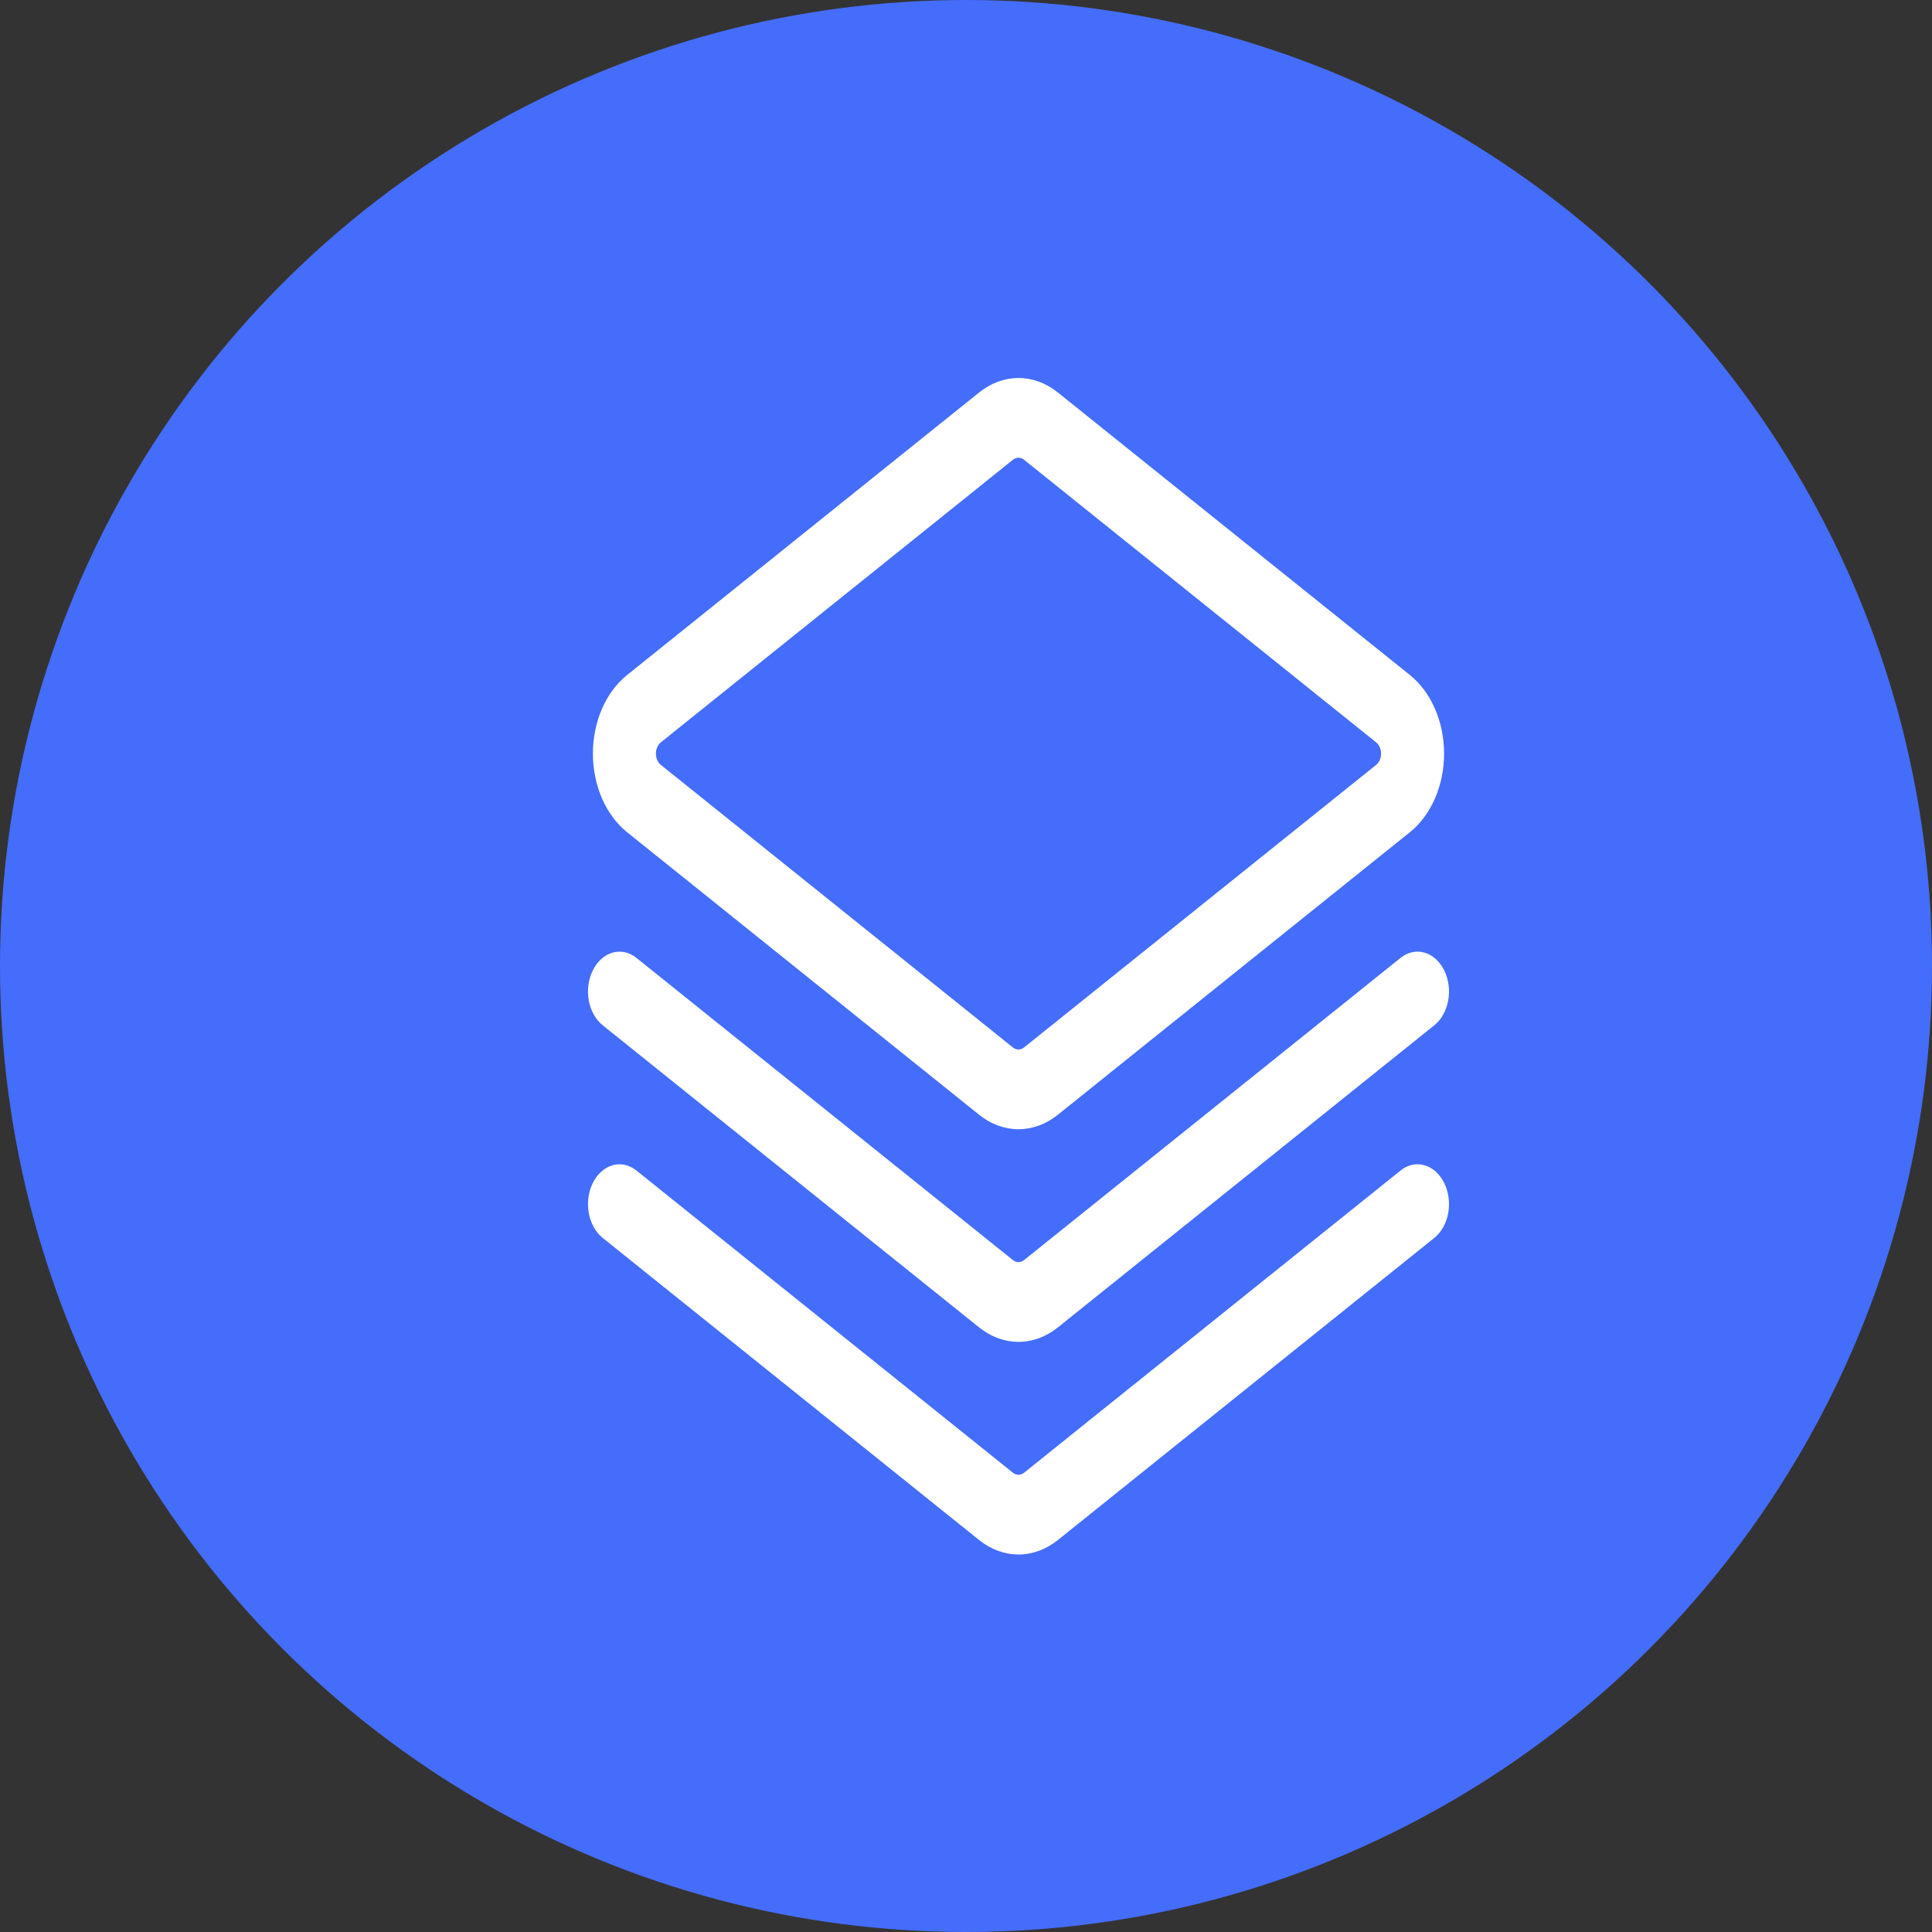 <svg width="64" height="64" viewBox="0 0 64 64" fill="none" xmlns="http://www.w3.org/2000/svg">
<rect x="0" y="0" width="64" height="64" fill="#333333" stroke="none"/>
<circle cx="32" cy="32" r="32" fill="#456DFB"/>
<path fill-rule="evenodd" clip-rule="evenodd" d="M32.435 13.001C32.825 12.688 33.277 12.522 33.739 12.522C34.2 12.522 34.653 12.688 35.042 13.001L46.706 22.362C47.052 22.64 47.338 23.024 47.535 23.479C47.733 23.934 47.837 24.445 47.837 24.965C47.837 25.484 47.733 25.995 47.535 26.45C47.338 26.905 47.052 27.289 46.706 27.567L35.042 36.928C34.653 37.241 34.2 37.407 33.739 37.407C33.277 37.407 32.825 37.241 32.435 36.928L20.772 27.567C20.425 27.289 20.14 26.905 19.942 26.45C19.744 25.995 19.641 25.484 19.641 24.965C19.641 24.445 19.744 23.934 19.942 23.479C20.14 23.024 20.425 22.64 20.772 22.362L32.435 13.001ZM33.925 15.232C33.87 15.187 33.805 15.163 33.739 15.163C33.673 15.163 33.608 15.187 33.552 15.232L21.889 24.593C21.84 24.633 21.799 24.688 21.771 24.753C21.743 24.817 21.728 24.89 21.728 24.965C21.728 25.039 21.743 25.111 21.771 25.177C21.799 25.241 21.84 25.296 21.889 25.336L33.552 34.697C33.608 34.742 33.673 34.766 33.739 34.766C33.805 34.766 33.87 34.742 33.925 34.697L45.589 25.336C45.638 25.296 45.679 25.241 45.707 25.177C45.735 25.111 45.75 25.039 45.75 24.965C45.75 24.89 45.735 24.817 45.707 24.753C45.679 24.688 45.638 24.633 45.589 24.593L33.925 15.232Z" fill="white"/>
<path fill-rule="evenodd" clip-rule="evenodd" d="M19.641 32.139C19.714 31.992 19.81 31.865 19.922 31.765C20.034 31.666 20.16 31.595 20.294 31.557C20.428 31.519 20.566 31.515 20.701 31.544C20.836 31.574 20.965 31.637 21.081 31.73L33.553 41.741C33.608 41.786 33.673 41.809 33.739 41.809C33.805 41.809 33.87 41.786 33.925 41.741L46.397 31.73C46.513 31.637 46.642 31.574 46.777 31.544C46.912 31.514 47.05 31.518 47.184 31.556C47.318 31.594 47.444 31.665 47.557 31.765C47.669 31.864 47.764 31.991 47.838 32.138C47.911 32.284 47.961 32.447 47.985 32.618C48.008 32.789 48.005 32.964 47.975 33.134C47.945 33.303 47.889 33.463 47.81 33.605C47.731 33.747 47.631 33.868 47.516 33.961L35.043 43.972C34.653 44.285 34.2 44.451 33.739 44.451C33.277 44.451 32.825 44.285 32.435 43.972L19.962 33.961C19.729 33.773 19.564 33.476 19.503 33.134C19.443 32.792 19.492 32.434 19.641 32.139Z" fill="white"/>
<path fill-rule="evenodd" clip-rule="evenodd" d="M19.641 39.182C19.714 39.036 19.81 38.909 19.922 38.809C20.034 38.709 20.16 38.638 20.294 38.6C20.428 38.562 20.566 38.558 20.701 38.588C20.836 38.618 20.965 38.681 21.081 38.774L33.553 48.785C33.608 48.829 33.673 48.853 33.739 48.853C33.805 48.853 33.87 48.829 33.925 48.785L46.397 38.774C46.631 38.586 46.914 38.523 47.184 38.6C47.454 38.676 47.689 38.885 47.838 39.181C47.986 39.477 48.035 39.835 47.975 40.177C47.915 40.519 47.749 40.817 47.516 41.005L35.043 51.016C34.653 51.328 34.2 51.495 33.739 51.495C33.277 51.495 32.825 51.328 32.435 51.016L19.962 41.005C19.729 40.817 19.564 40.519 19.503 40.178C19.443 39.836 19.492 39.478 19.641 39.182Z" fill="white"/>
</svg>
